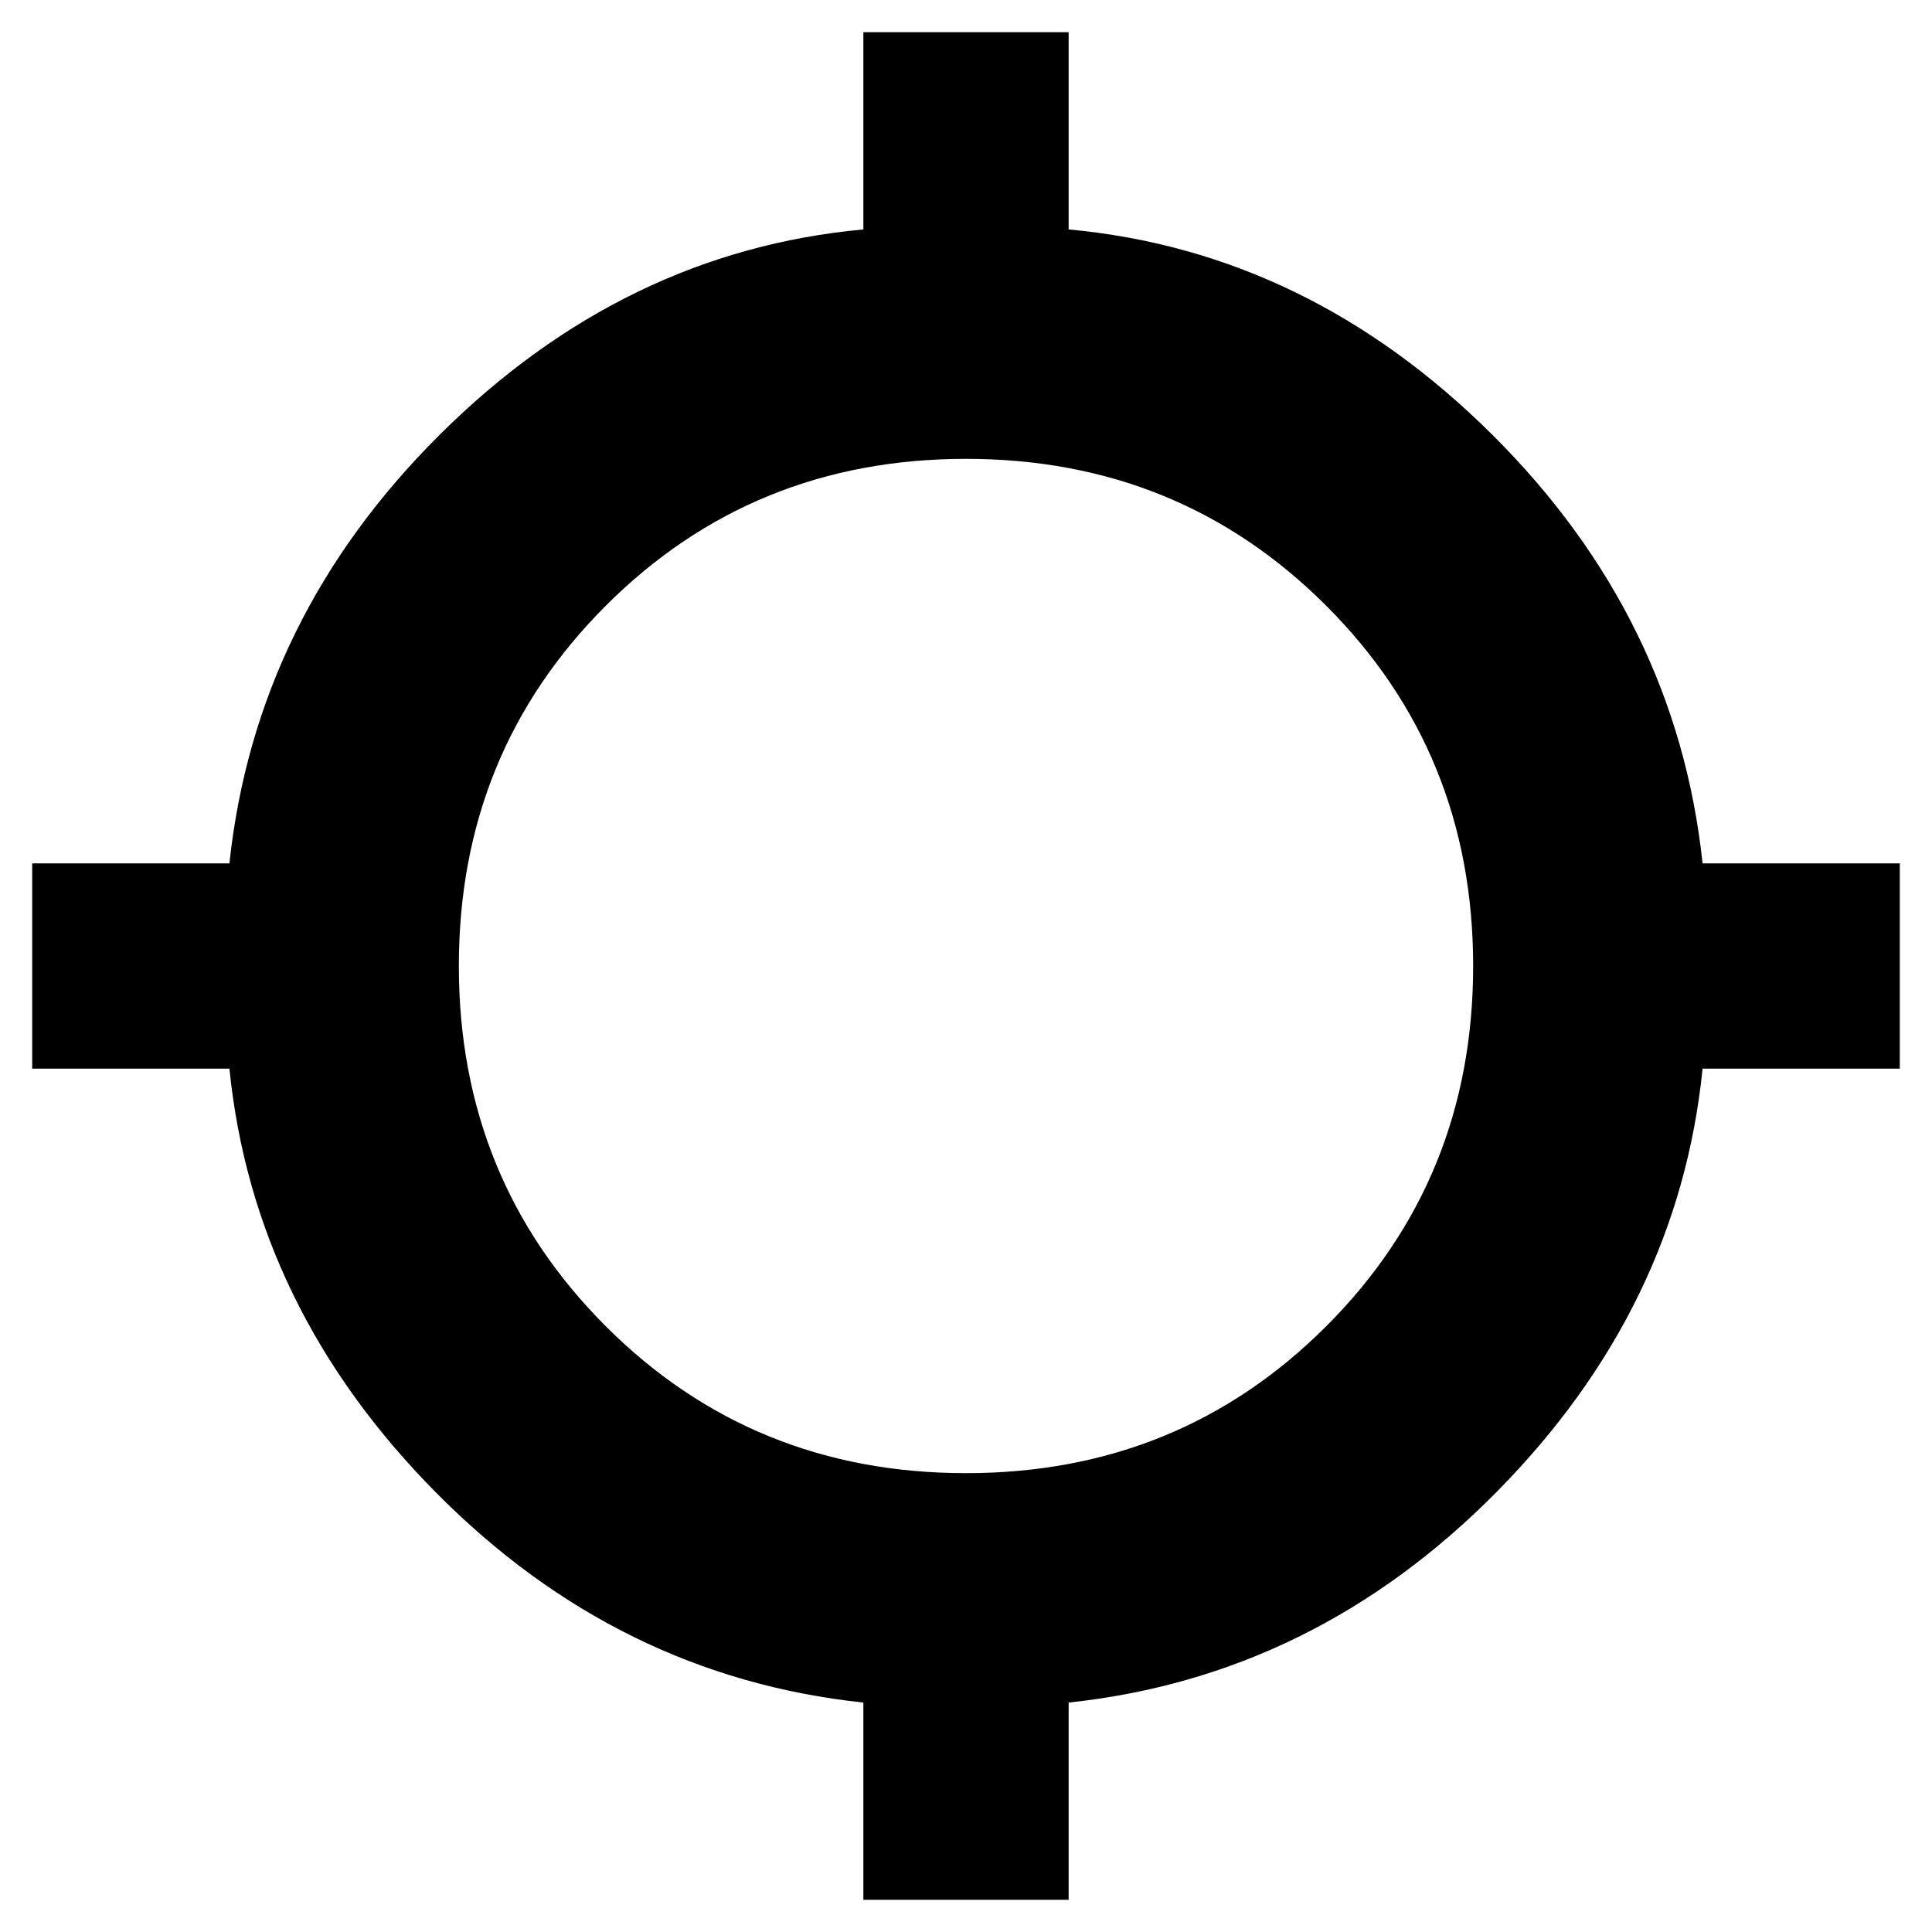<svg xmlns="http://www.w3.org/2000/svg" height="20" viewBox="0 -960 960 960" width="20"><path d="M429-16v-98q-122-13-212.5-104.5T114-429H16v-102h98q13-122 104.5-213T429-846v-98h102v98q119 11 210.5 102T846-531h98v102h-98q-12 119-102.5 210.5T531-114v98H429Zm51-212q106 0 179-73t73-179q0-106-73-179t-179-73q-106 0-179 73t-73 179q0 106 73 179t179 73Z"/></svg>